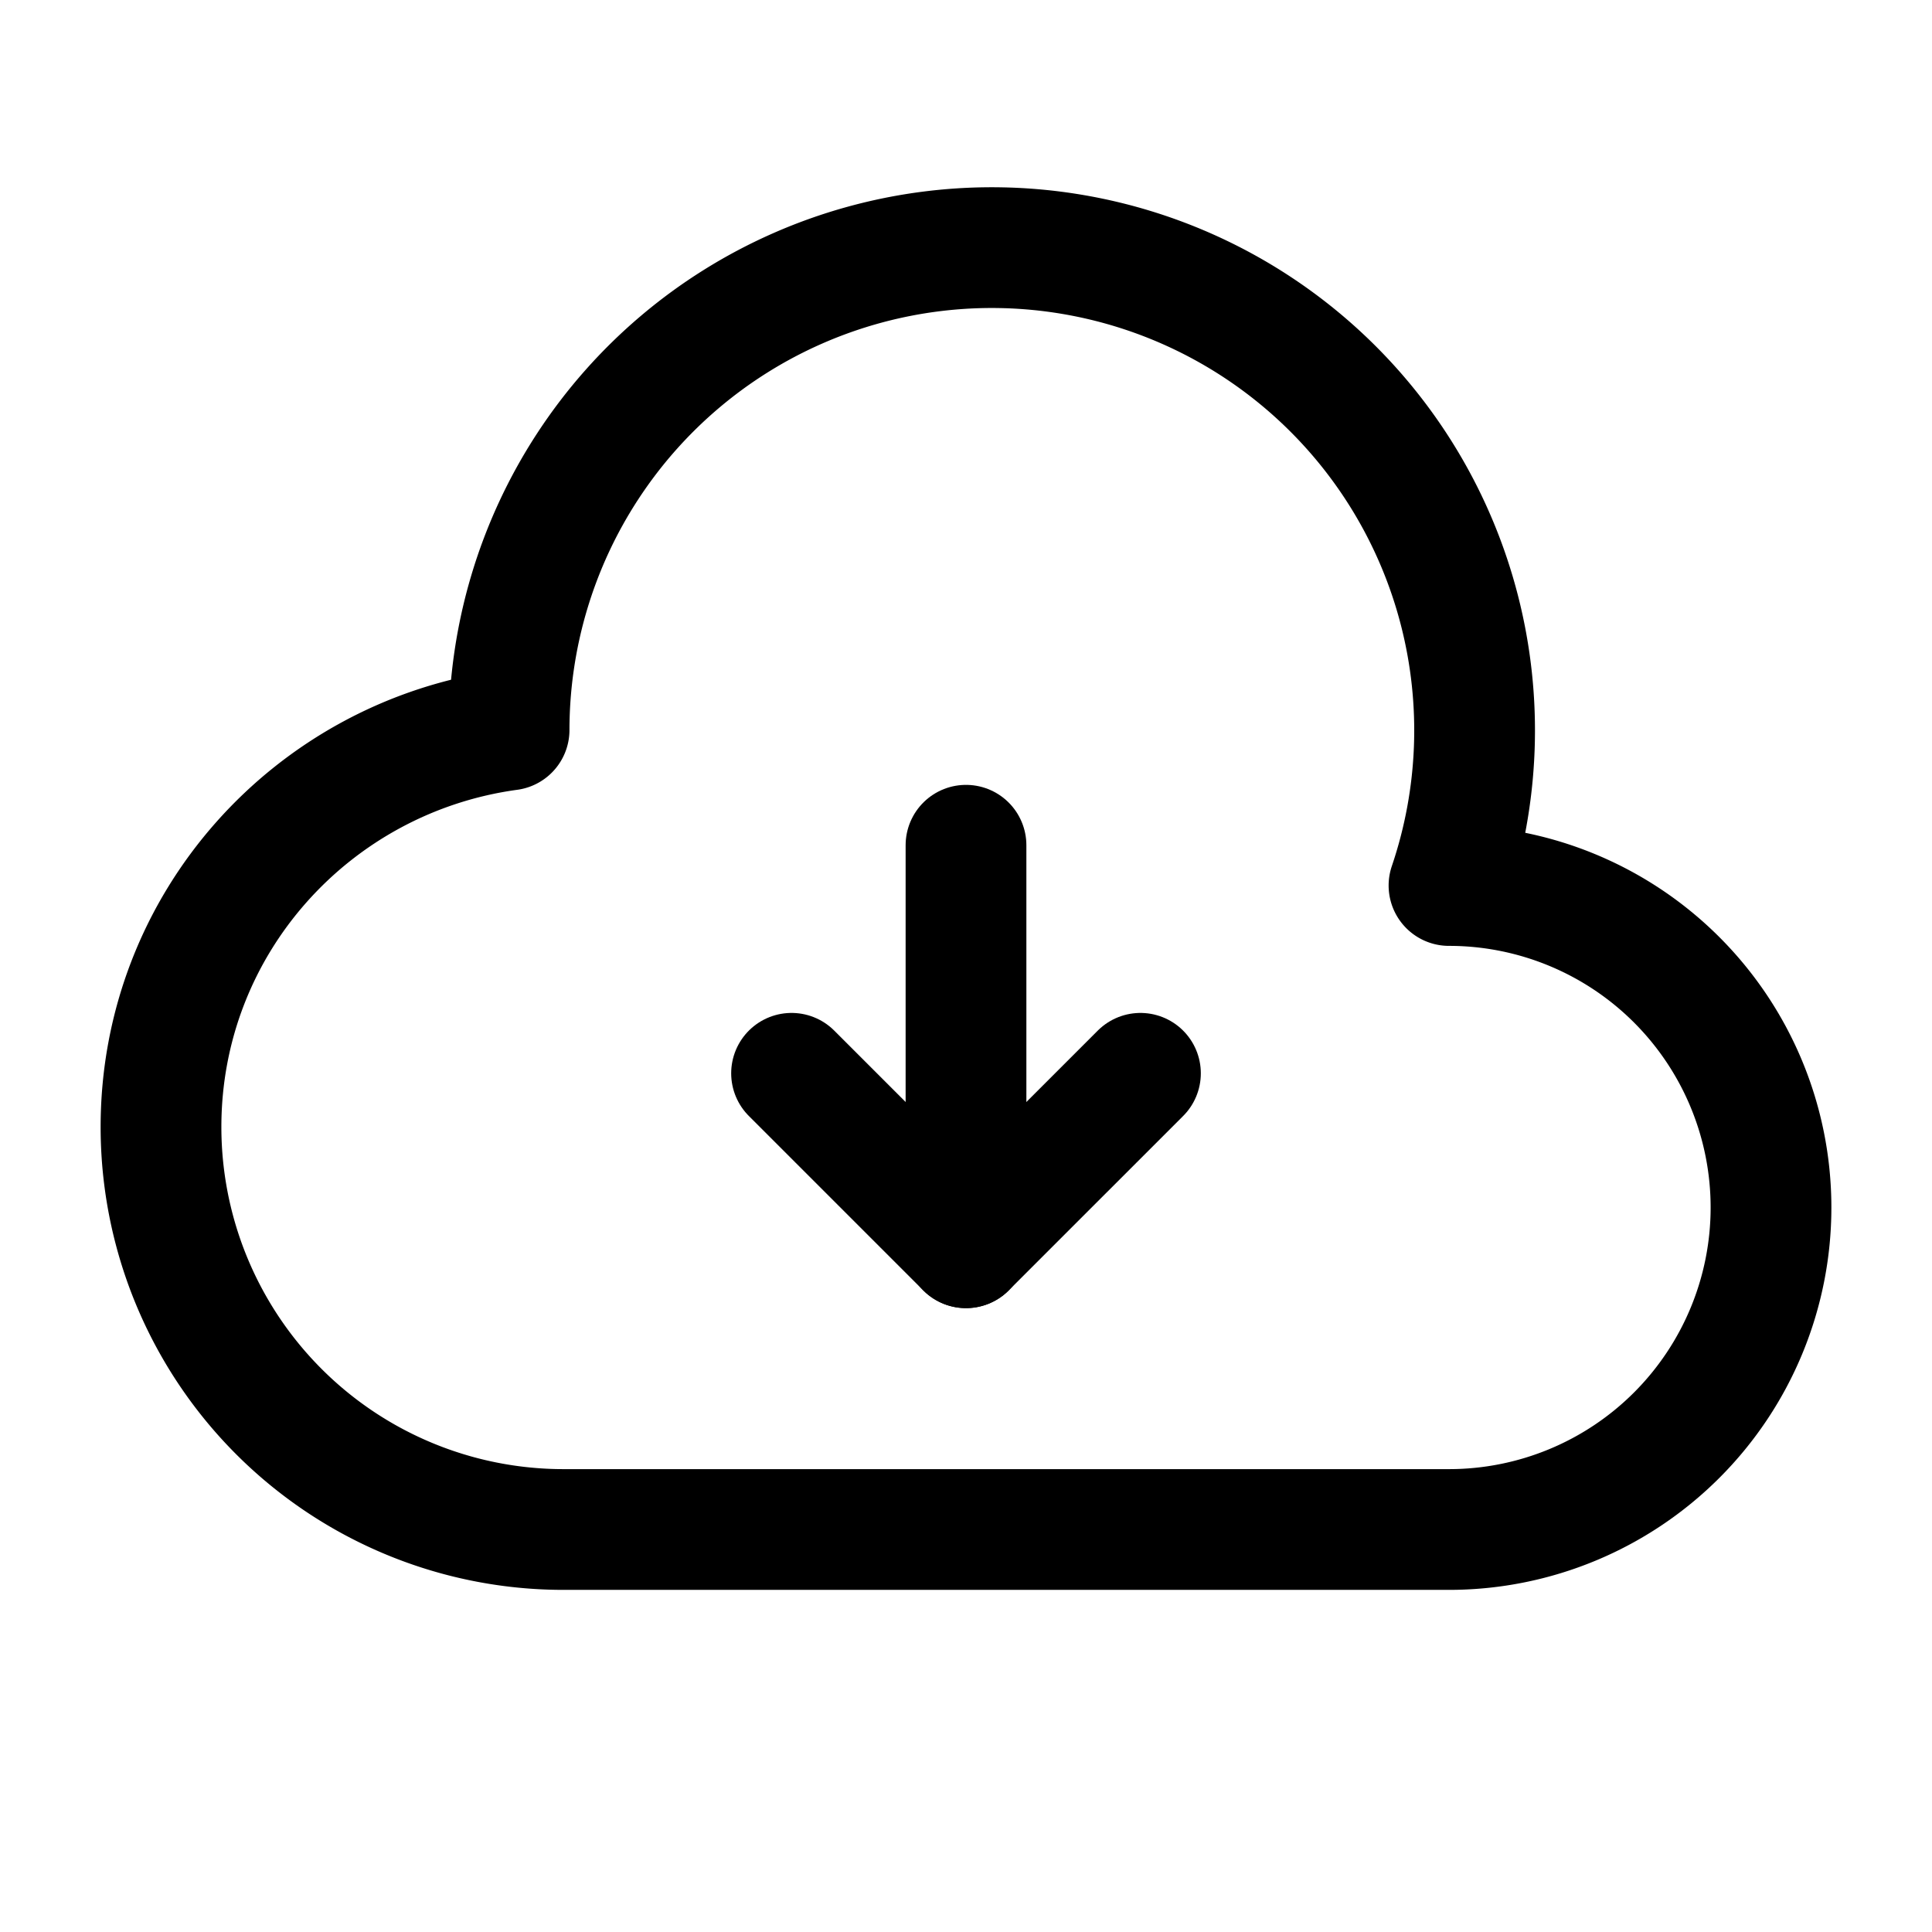 <svg version="1.1" viewBox="0 0 24 24" xmlns="http://www.w3.org/2000/svg"><title>internet cloud storage download</title><g class="nc-icon-wrapper"><g stroke-linecap="round" stroke-width="1.5" stroke="currentColor" fill="none" stroke-linejoin="round"><path d="M6.324 9.068C3.885 9.401 2 11.47 2 14a5 5 0 0 0 5 5h11a4 4 0 0 0 0-8A5.997 5.997 0 1 0 6.324 9.068z"/><path d="M14.167 13.333L12 15.5l-2.167-2.167"/><path d="M12 10.5v5"/></g><path fill="none" d="M0 0h24v24H0z"/></g></svg>